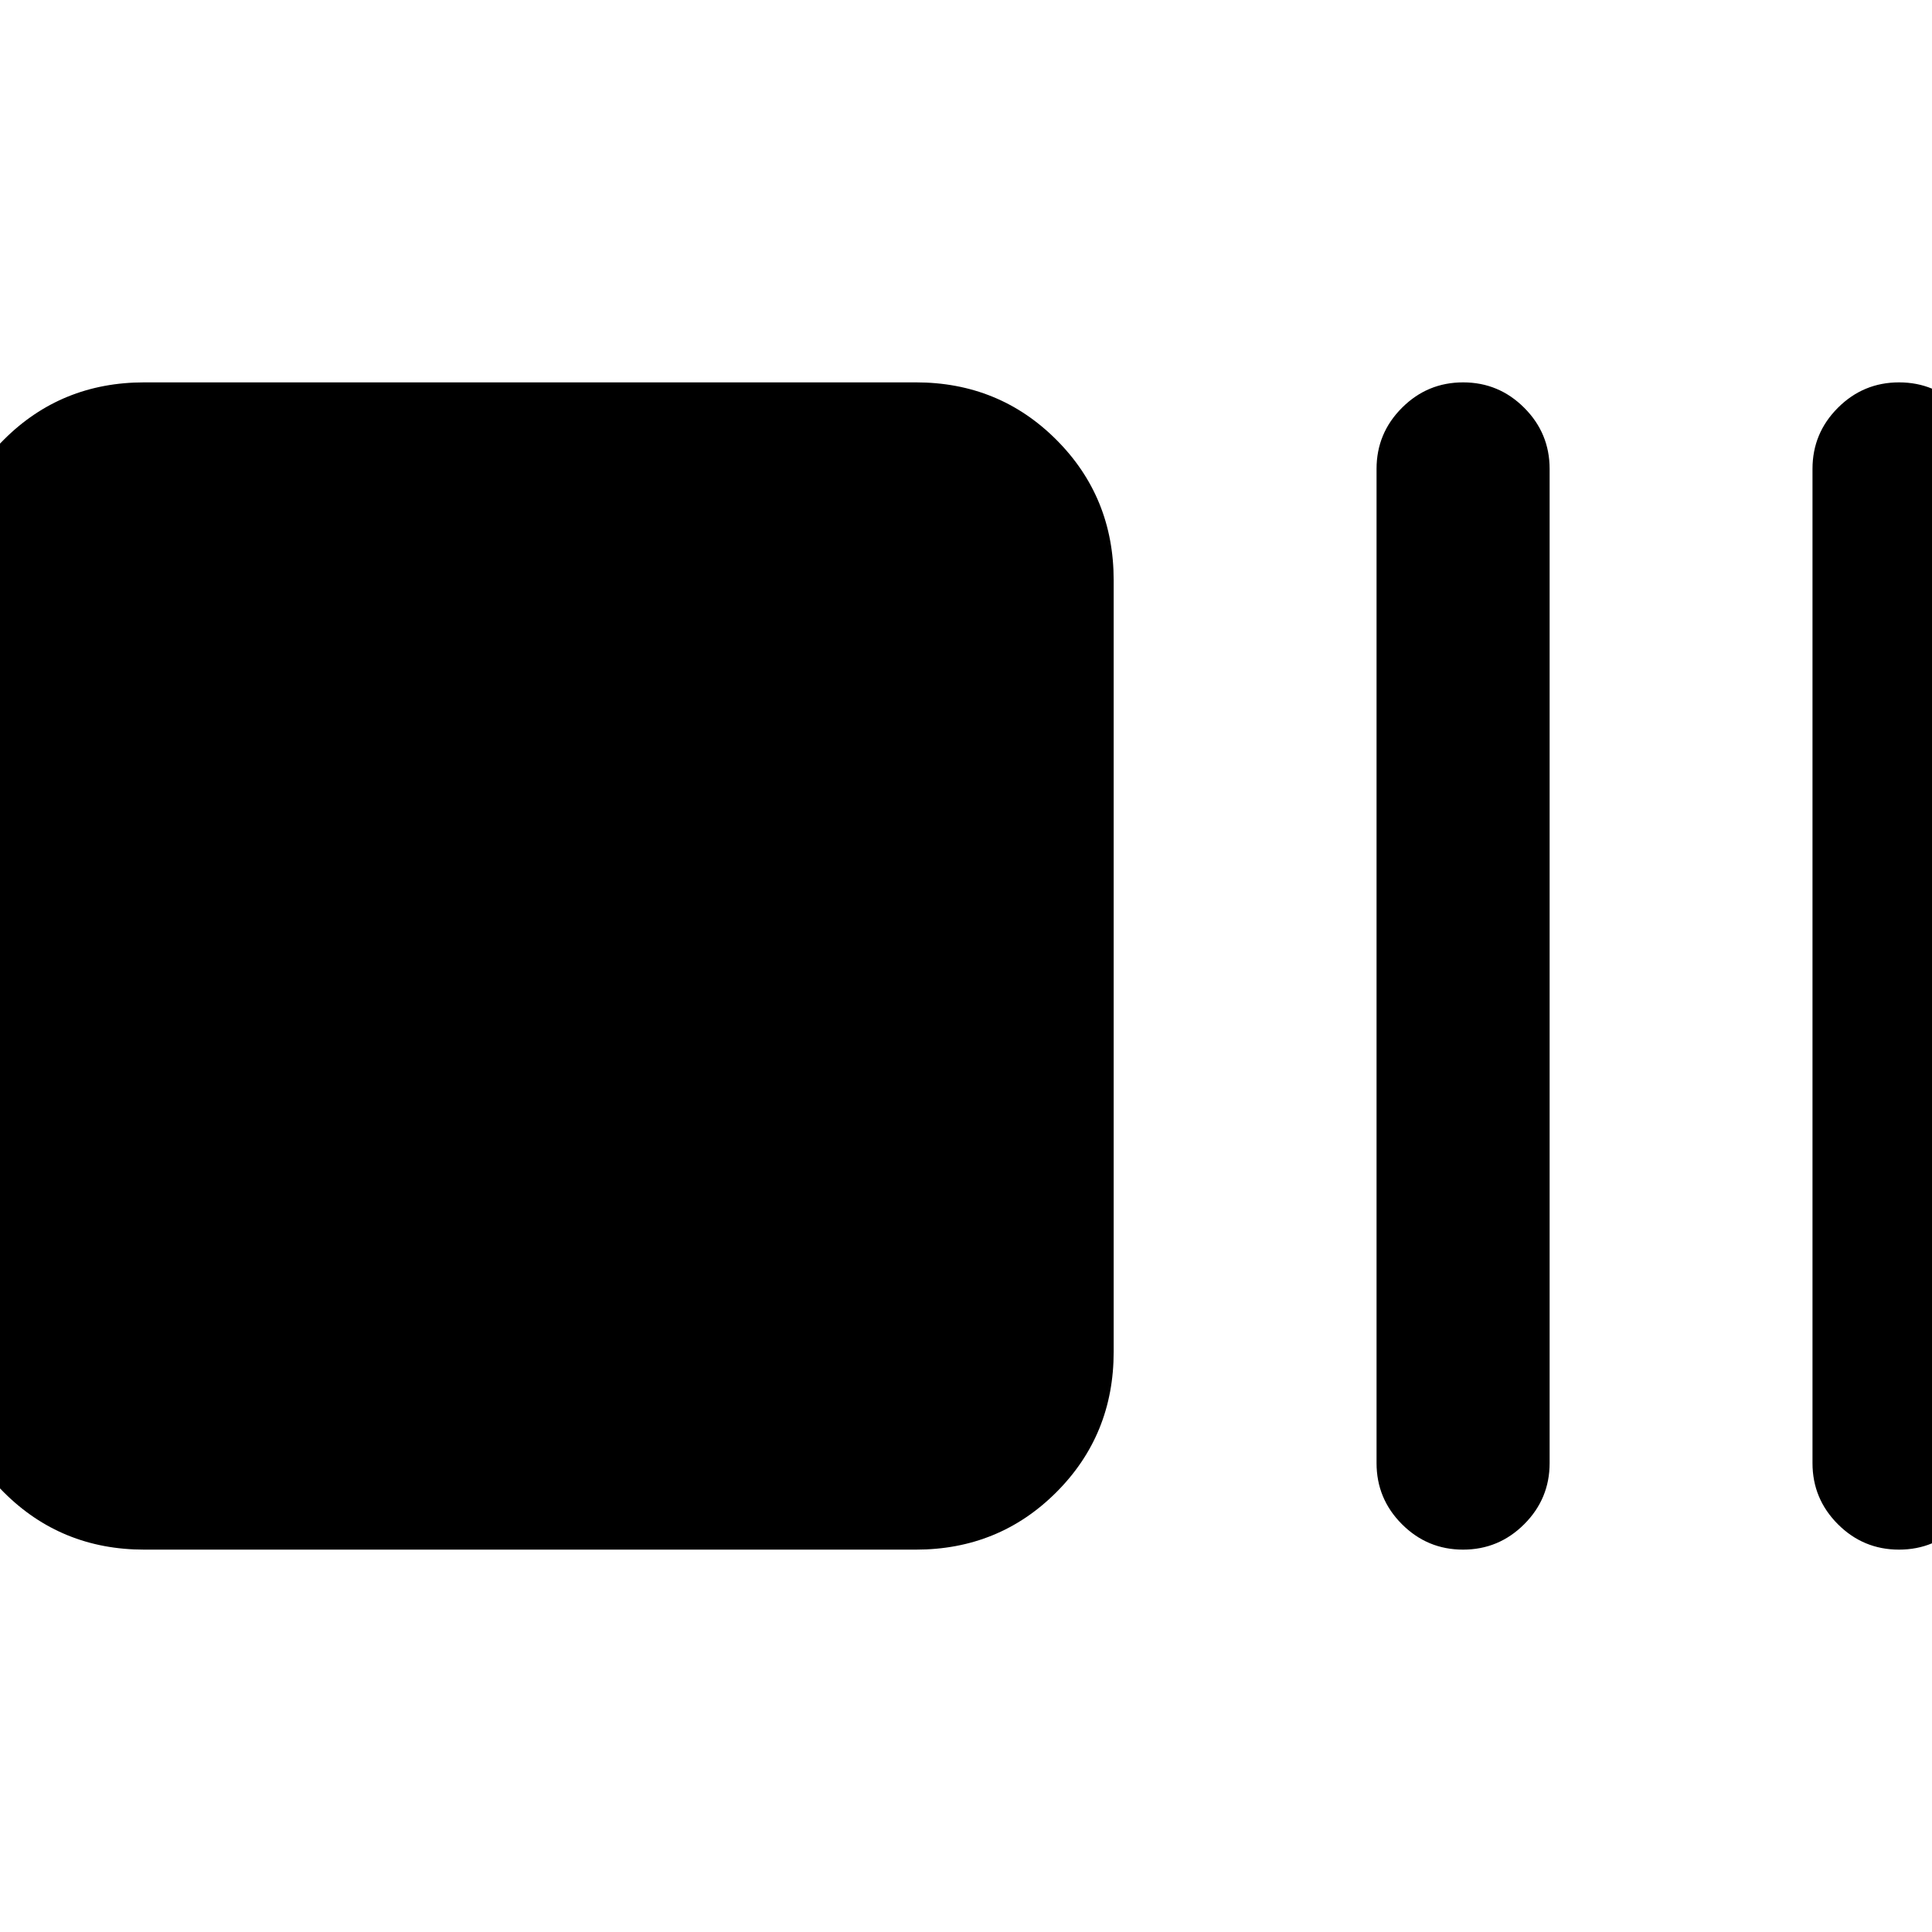 <svg xmlns="http://www.w3.org/2000/svg" height="24" viewBox="0 -960 960 960" width="24"><path d="M71.69-190q-41.3 0-69.8-28.5t-28.5-69.81v-383.38q0-41.31 28.5-69.81t69.8-28.5h383.39q41.3 0 69.8 28.5t28.5 69.81v383.38q0 41.31-28.5 69.81t-69.8 28.5H71.69Zm655.3 0q-17.76 0-30.37-12.63Q684-215.25 684-233v-494q0-17.75 12.63-30.37Q709.26-770 727.01-770q17.76 0 30.37 12.63Q770-744.75 770-727v494q0 17.75-12.63 30.37Q744.74-190 726.99-190Zm216.61 0q-17.75 0-30.37-12.63-12.61-12.62-12.61-30.37v-494q0-17.75 12.62-30.37Q925.87-770 943.63-770q17.75 0 30.37 12.63 12.61 12.62 12.61 30.37v494q0 17.75-12.62 30.37Q961.36-190 943.6-190Z"/></svg>